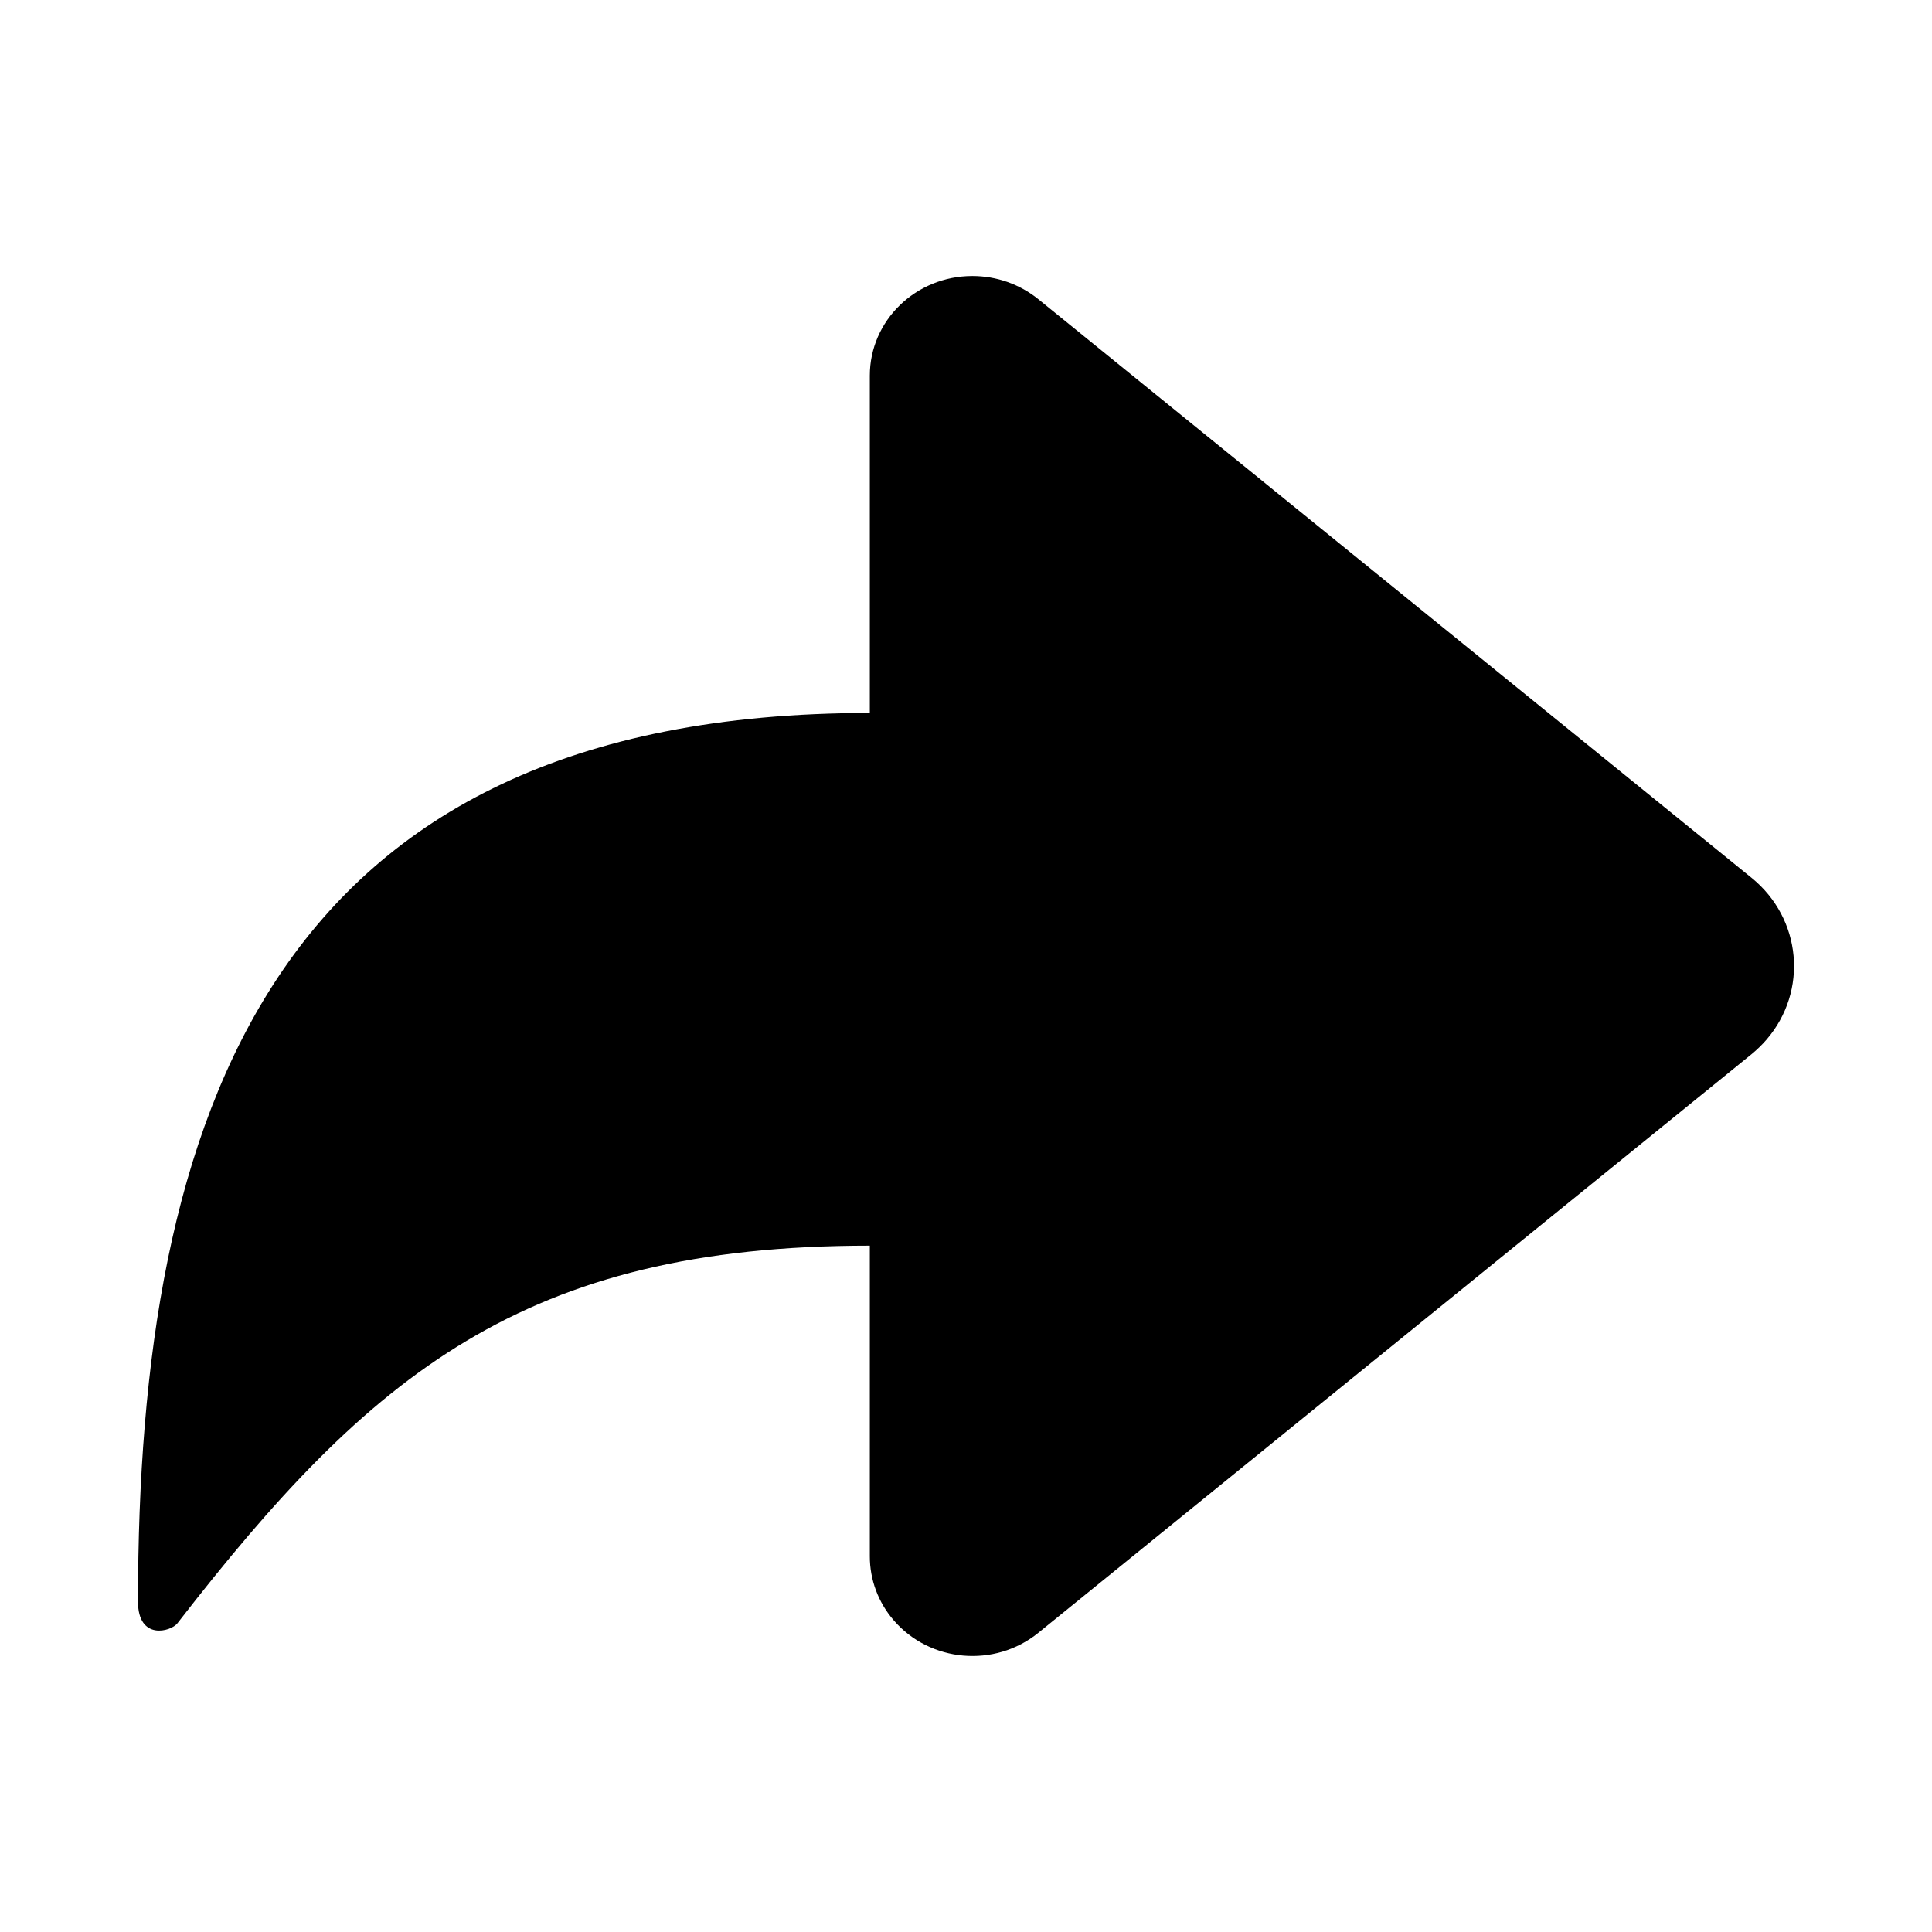 <?xml version="1.0" encoding="utf-8"?>
<svg xmlns="http://www.w3.org/2000/svg"
    height="40" width="40" viewBox="0 0 28 28">
  <path d="M12.606 10.333V5.444C12.606 4.646 13.272 4 14.093 4C14.442 4 14.78 4.119 15.048 4.336L25.385 12.722C26.112 13.312 26.209 14.363 25.601 15.068C25.535 15.144 25.463 15.214 25.385 15.278L15.048 23.664C14.417 24.175 13.479 24.094 12.952 23.482C12.728 23.223 12.606 22.895 12.606 22.556V18.053C7.595 18.053 5.371 19.912 2.572 23.525C2.476 23.649 2 23.777 2 23.212C2 16.216 3.901 10.333 12.606 10.333Z"  fill="currentColor" >
        </path>
</svg>